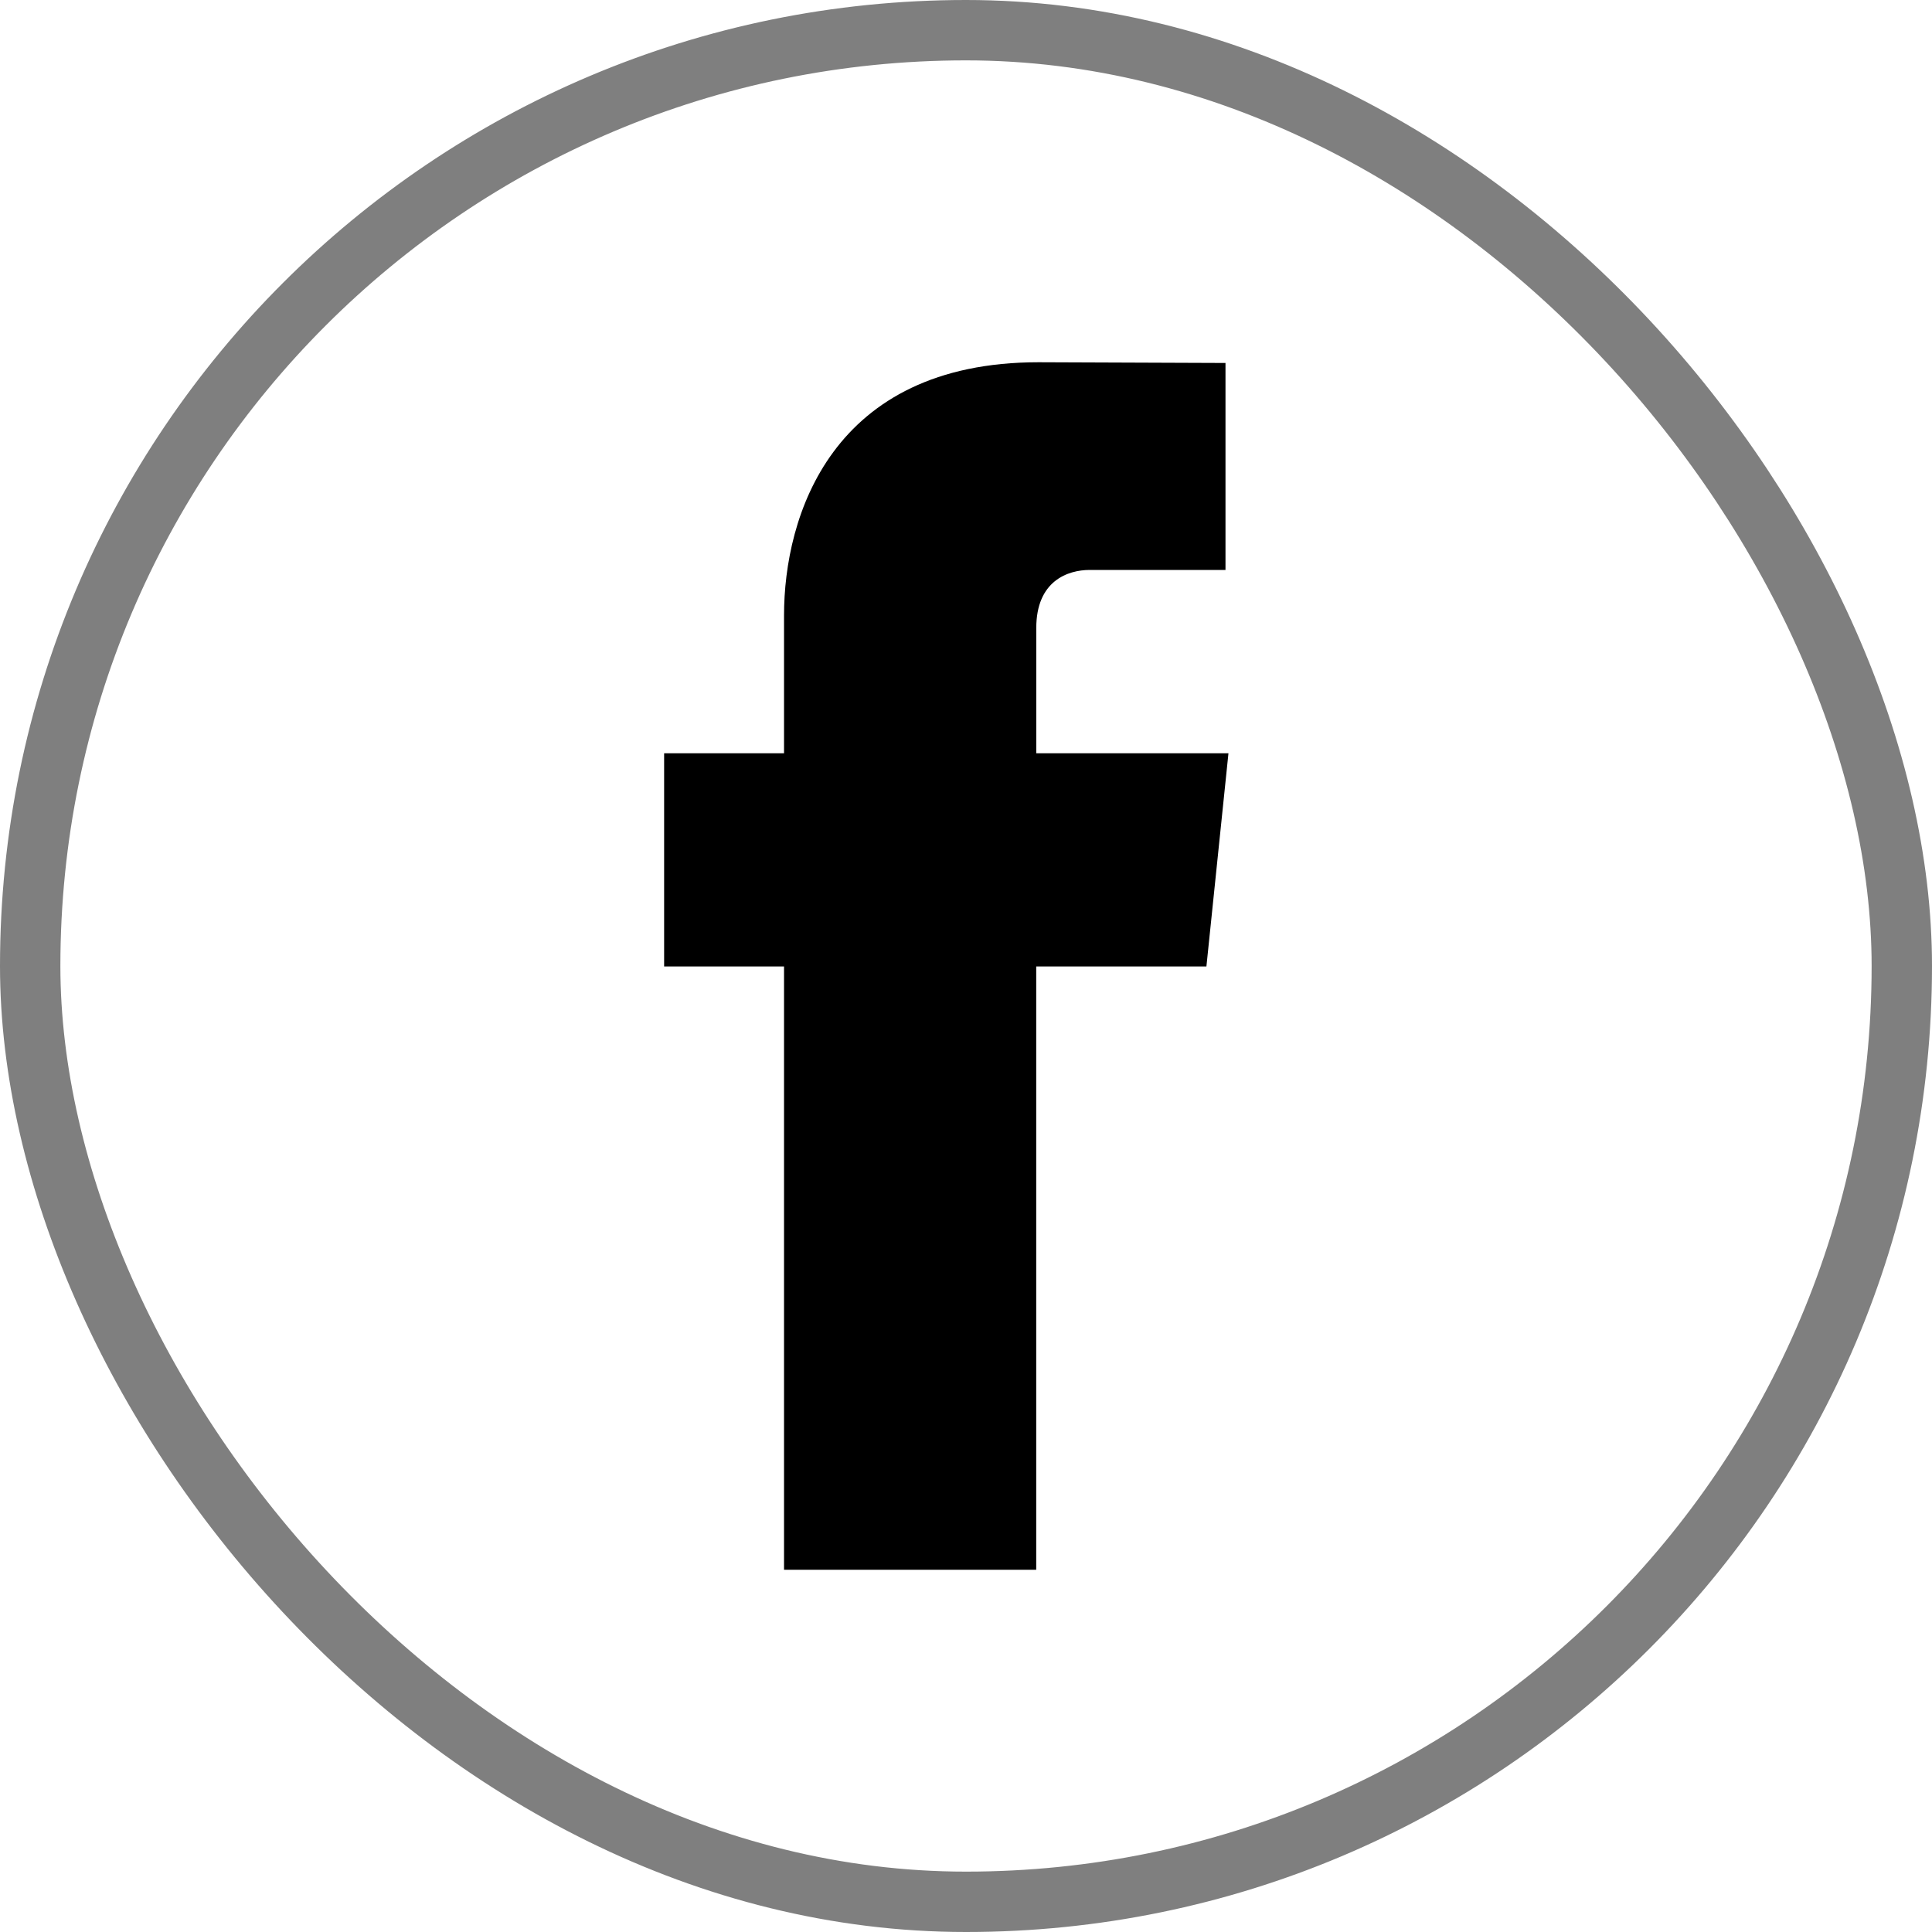<svg width="32" height="32" viewBox="0 0 32 32" fill="none" xmlns="http://www.w3.org/2000/svg"><rect opacity=".5" x=".5" y=".5" width="31" height="31" rx="15.5" stroke="#000"/><path d="M19.983 16.008h-2.82V26h-4.177v-9.992H11v-3.531h1.986v-2.285c0-1.636.782-4.192 4.216-4.192l3.096.012V9.44H18.05c-.366 0-.886.182-.886.962v2.075h3.183l-.365 3.531z" fill="#000"/></svg>